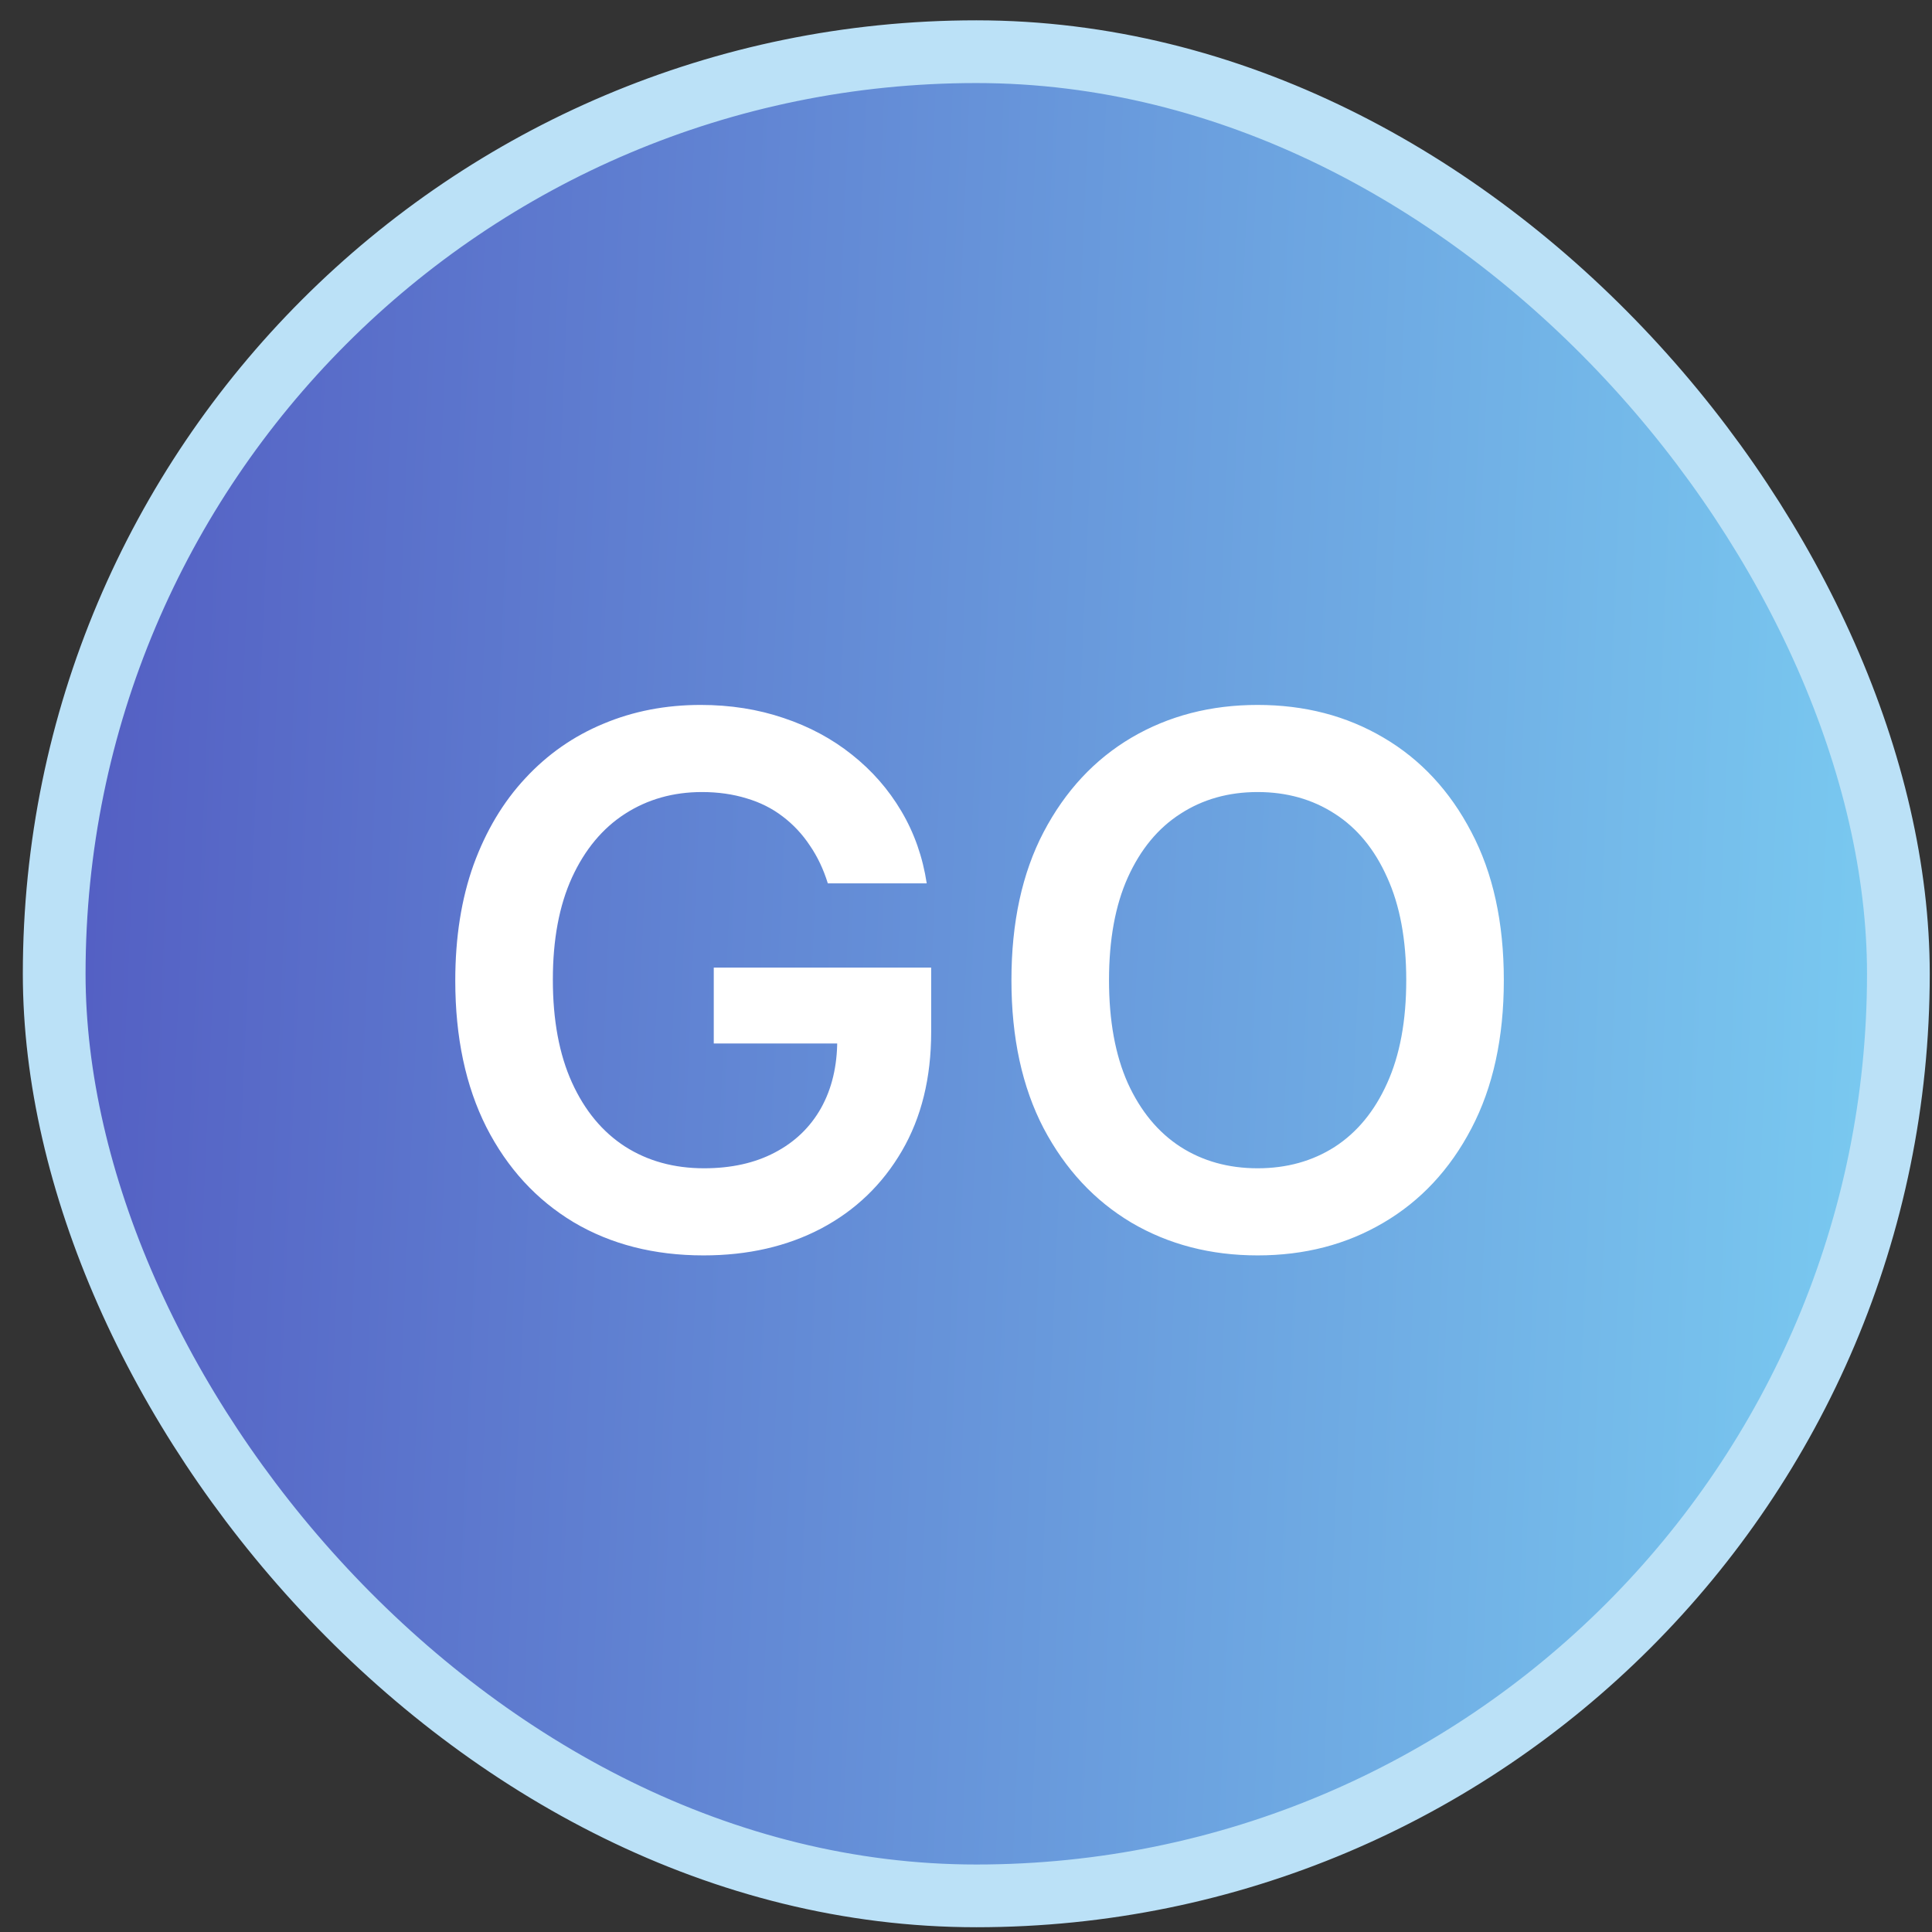 <svg width="77" height="77" viewBox="0 0 77 77" fill="none" xmlns="http://www.w3.org/2000/svg">
<rect x="0" y="0" width="77" height="77" fill="#333333" stroke="none"/>
<rect x="2.16" y="2.06" width="73.5" height="73.5" rx="36.75" fill="url(#paint0_linear_1_319)"/>
<rect x="2.16" y="2.06" width="73.5" height="73.5" rx="36.75" stroke="#BBE1F7" stroke-width="2.5"/>
<path d="M32.993 35.206C32.819 34.643 32.58 34.139 32.274 33.694C31.975 33.243 31.613 32.857 31.189 32.537C30.772 32.217 30.292 31.977 29.75 31.817C29.208 31.651 28.617 31.567 27.977 31.567C26.831 31.567 25.809 31.856 24.912 32.433C24.015 33.01 23.309 33.858 22.795 34.977C22.288 36.089 22.034 37.445 22.034 39.044C22.034 40.657 22.288 42.023 22.795 43.142C23.303 44.261 24.008 45.112 24.912 45.696C25.816 46.273 26.865 46.562 28.061 46.562C29.145 46.562 30.084 46.353 30.876 45.936C31.676 45.519 32.291 44.928 32.722 44.164C33.153 43.392 33.368 42.488 33.368 41.452L34.244 41.588H28.447V38.564H37.112V41.129C37.112 42.958 36.723 44.539 35.944 45.874C35.166 47.208 34.095 48.237 32.732 48.96C31.37 49.676 29.806 50.034 28.04 50.034C26.073 50.034 24.345 49.593 22.858 48.71C21.377 47.82 20.22 46.558 19.385 44.925C18.558 43.284 18.145 41.338 18.145 39.085C18.145 37.361 18.388 35.822 18.874 34.466C19.368 33.111 20.056 31.96 20.939 31.015C21.822 30.062 22.858 29.339 24.046 28.846C25.235 28.345 26.528 28.095 27.925 28.095C29.107 28.095 30.209 28.269 31.231 28.616C32.253 28.957 33.16 29.444 33.952 30.076C34.752 30.709 35.409 31.459 35.923 32.328C36.438 33.197 36.775 34.157 36.935 35.206H32.993ZM59.935 39.065C59.935 41.365 59.504 43.336 58.642 44.977C57.787 46.611 56.619 47.862 55.138 48.731C53.665 49.6 51.993 50.034 50.123 50.034C48.253 50.034 46.577 49.6 45.097 48.731C43.623 47.855 42.455 46.6 41.593 44.967C40.738 43.326 40.311 41.359 40.311 39.065C40.311 36.764 40.738 34.796 41.593 33.163C42.455 31.522 43.623 30.267 45.097 29.398C46.577 28.529 48.253 28.095 50.123 28.095C51.993 28.095 53.665 28.529 55.138 29.398C56.619 30.267 57.787 31.522 58.642 33.163C59.504 34.796 59.935 36.764 59.935 39.065ZM56.046 39.065C56.046 37.445 55.792 36.079 55.284 34.967C54.784 33.847 54.089 33.003 53.199 32.433C52.309 31.856 51.284 31.567 50.123 31.567C48.962 31.567 47.937 31.856 47.047 32.433C46.157 33.003 45.458 33.847 44.951 34.967C44.45 36.079 44.2 37.445 44.2 39.065C44.2 40.684 44.45 42.054 44.951 43.173C45.458 44.285 46.157 45.13 47.047 45.707C47.937 46.277 48.962 46.562 50.123 46.562C51.284 46.562 52.309 46.277 53.199 45.707C54.089 45.13 54.784 44.285 55.284 43.173C55.792 42.054 56.046 40.684 56.046 39.065Z" fill="white"/>
<defs>
<linearGradient id="paint0_linear_1_319" x1="96.8" y1="53.228" x2="-1.132" y2="48.983" gradientUnits="userSpaceOnUse">
<stop stop-color="#85EAFE"/>
<stop offset="1" stop-color="#525AC1"/>
</linearGradient>
</defs>
</svg>
